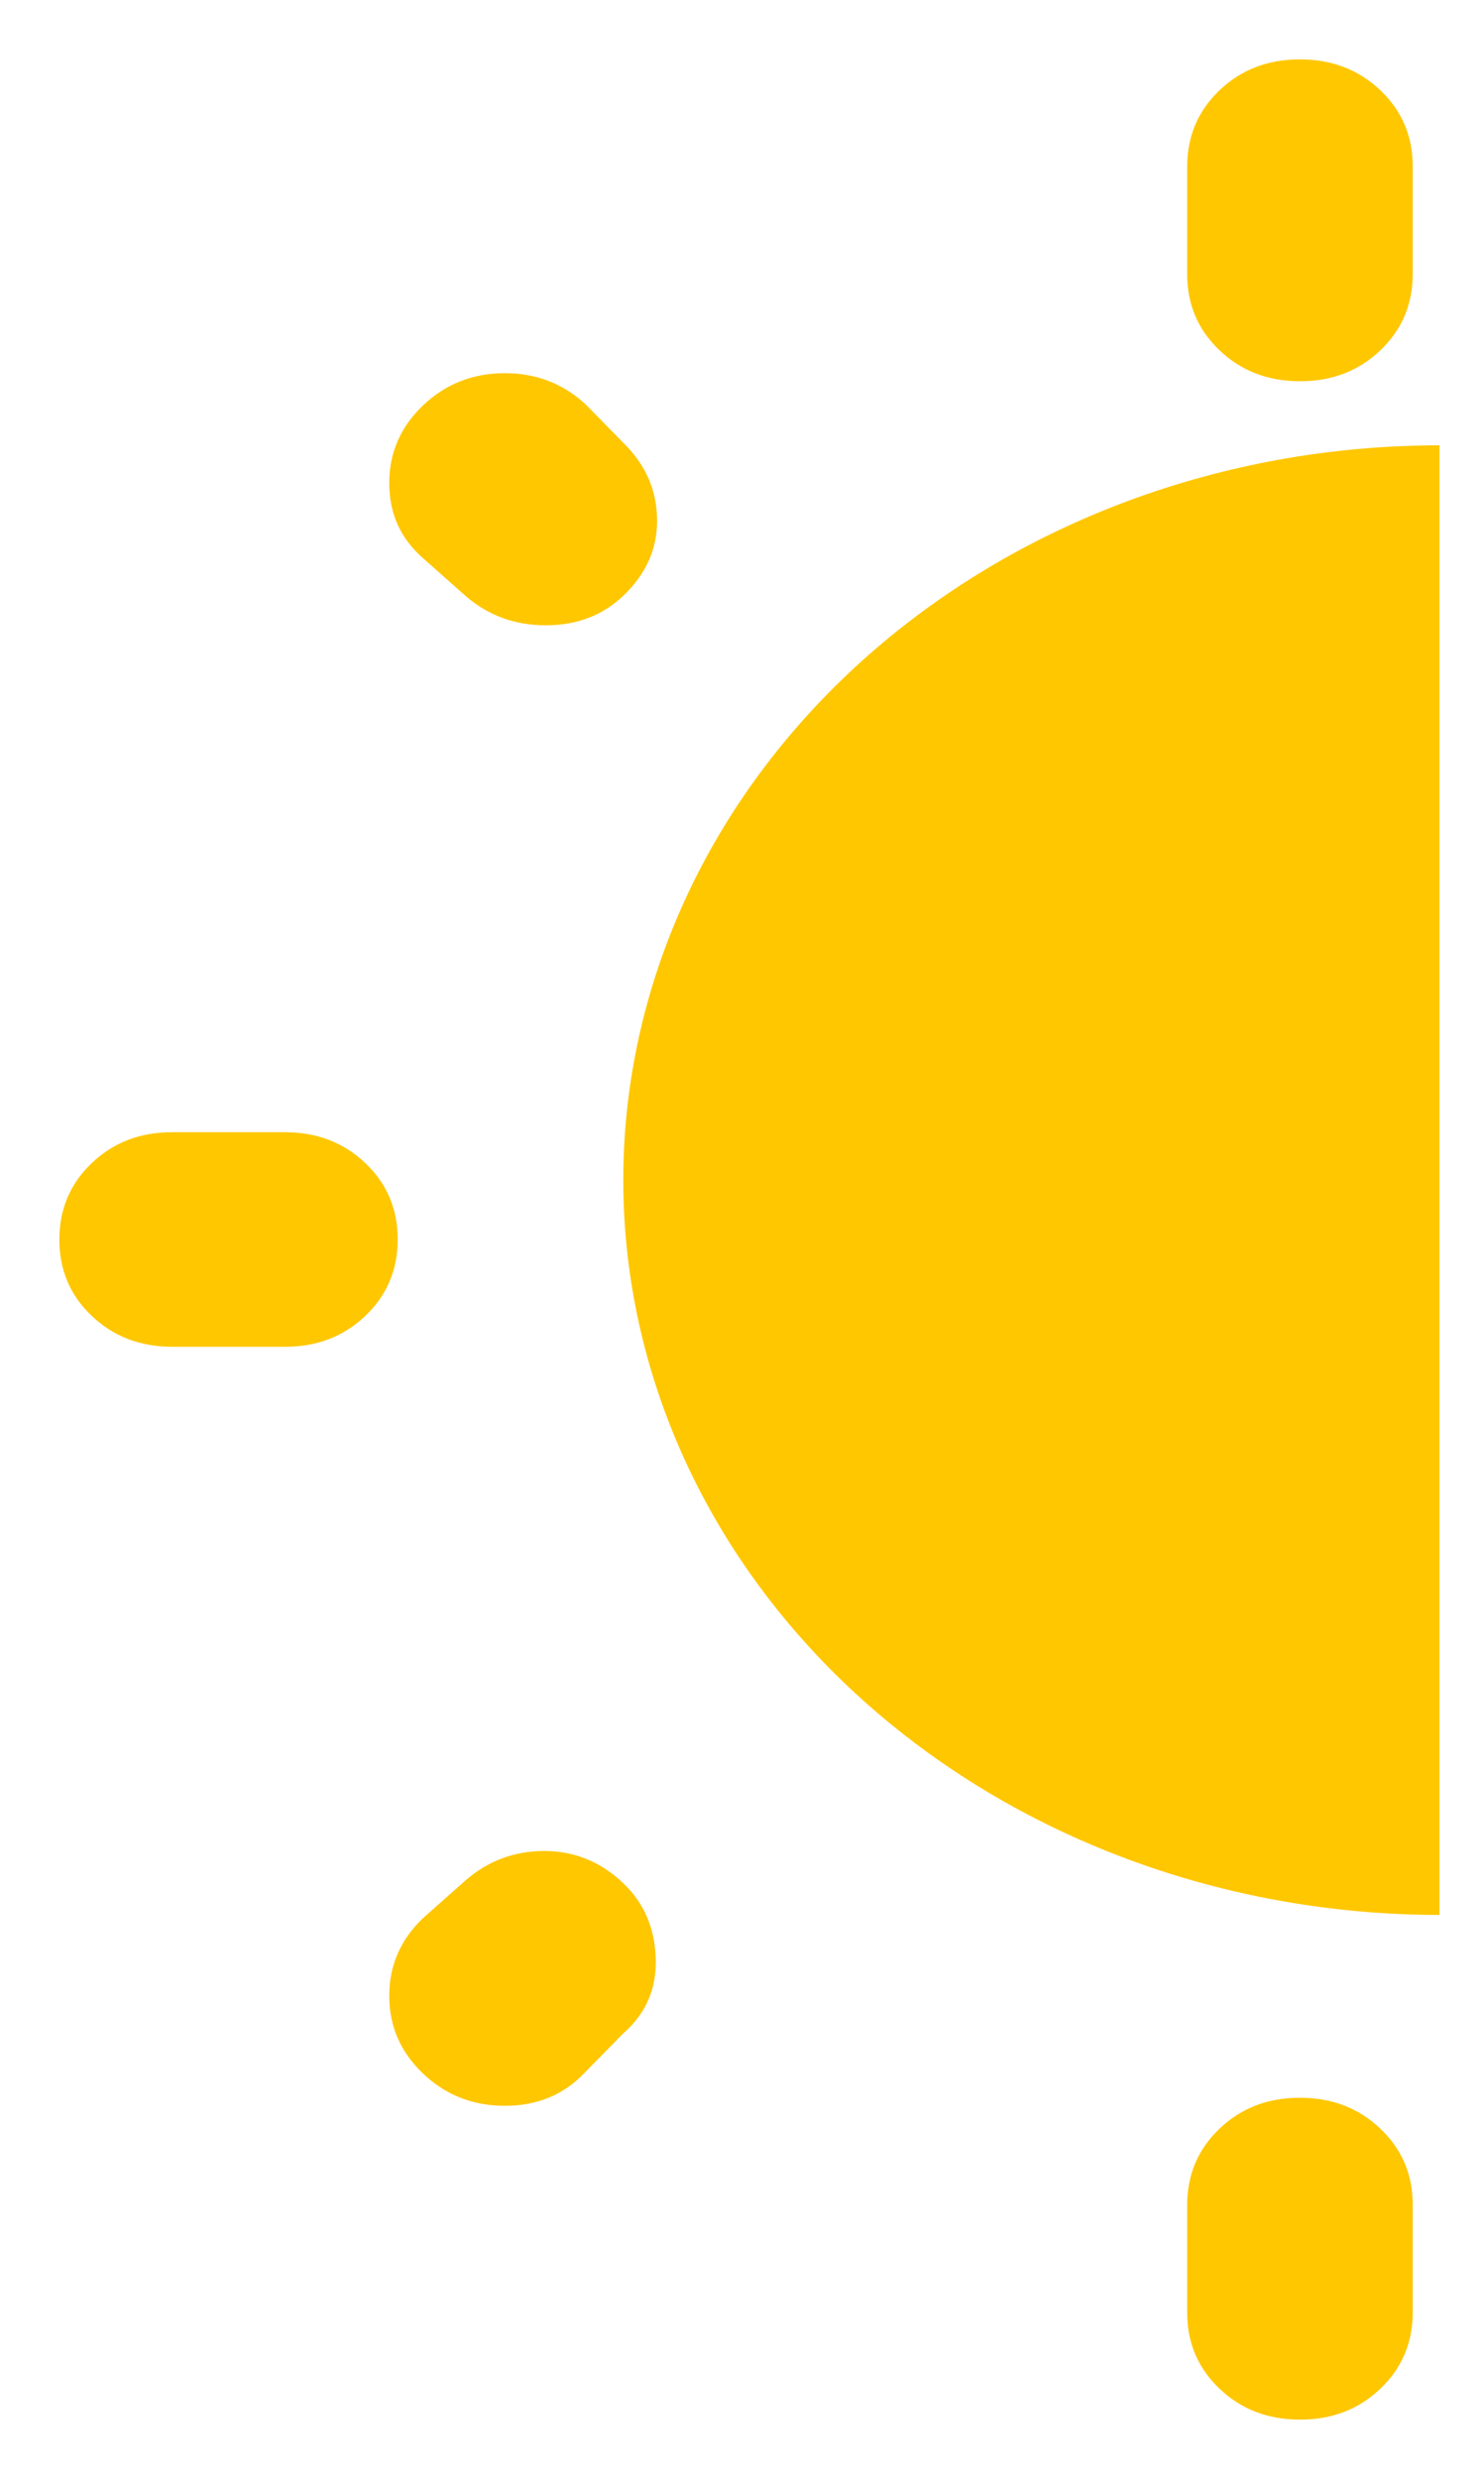 <svg width="100" height="167" viewBox="0 0 100 167" fill="none" xmlns="http://www.w3.org/2000/svg">
<g filter="url(#filter0_d_238_53)">
<path d="M87.597 21.682C85.444 21.682 83.638 20.988 82.179 19.6C80.719 18.213 79.993 16.497 79.998 14.455V7.227C79.998 5.18 80.727 3.462 82.186 2.074C83.645 0.687 85.449 -0.005 87.597 2.50079e-05C89.751 2.50079e-05 91.557 0.694 93.016 2.081C94.475 3.469 95.202 5.184 95.197 7.227V14.455C95.197 16.502 94.468 18.22 93.008 19.608C91.549 20.995 89.746 21.687 87.597 21.682ZM87.597 159C85.444 159 83.638 158.306 82.179 156.919C80.719 155.531 79.993 153.816 79.998 151.773V144.545C79.998 142.498 80.727 140.78 82.186 139.392C83.645 138.005 85.449 137.313 87.597 137.318C89.751 137.318 91.557 138.012 93.016 139.4C94.475 140.787 95.202 142.503 95.197 144.545V151.773C95.197 153.82 94.468 155.538 93.008 156.926C91.549 158.313 89.746 159.005 87.597 159ZM11.6 86.727C9.447 86.727 7.64 86.033 6.181 84.646C4.722 83.258 3.995 81.543 4 79.5C4 77.452 4.73 75.735 6.189 74.347C7.648 72.959 9.452 72.268 11.6 72.273H19.2C21.353 72.273 23.159 72.967 24.618 74.354C26.077 75.742 26.804 77.457 26.799 79.5C26.799 81.548 26.07 83.265 24.611 84.653C23.151 86.041 21.348 86.732 19.2 86.727H11.6ZM28.509 135.692C26.989 134.247 26.229 132.5 26.229 130.452C26.229 128.405 26.989 126.658 28.509 125.212L31.359 122.683C32.879 121.358 34.652 120.695 36.679 120.695C38.706 120.695 40.479 121.418 41.999 122.864C43.392 124.189 44.122 125.875 44.188 127.923C44.253 129.97 43.524 131.657 41.999 132.982L39.339 135.692C37.946 137.137 36.172 137.86 34.019 137.86C31.866 137.86 30.029 137.137 28.509 135.692ZM31.359 36.136L28.509 33.607C26.989 32.282 26.229 30.596 26.229 28.548C26.229 26.5 26.989 24.753 28.509 23.308C30.029 21.863 31.866 21.14 34.019 21.14C36.172 21.14 38.009 21.863 39.529 23.308L42.189 26.018C43.582 27.464 44.279 29.15 44.279 31.077C44.279 33.005 43.519 34.691 41.999 36.136C40.605 37.461 38.865 38.124 36.778 38.124C34.69 38.124 32.884 37.461 31.359 36.136Z" fill="#FFC700"/>
</g>
<path d="M97 30C89.777 30 82.625 31.28 75.952 33.768C69.279 36.256 63.216 39.902 58.109 44.498C53.002 49.095 48.951 54.552 46.187 60.557C43.423 66.563 42 73 42 79.5C42 86 43.423 92.437 46.187 98.443C48.951 104.448 53.002 109.905 58.109 114.502C63.216 119.098 69.279 122.744 75.952 125.232C82.625 127.72 89.777 129 97 129L97 79.5V30Z" fill="#FFC700"/>
<defs>
<filter id="filter0_d_238_53" x="0" y="0" width="99.197" height="167" filterUnits="userSpaceOnUse" color-interpolation-filters="sRGB">
<feFlood flood-opacity="0" result="BackgroundImageFix"/>
<feColorMatrix in="SourceAlpha" type="matrix" values="0 0 0 0 0 0 0 0 0 0 0 0 0 0 0 0 0 0 127 0" result="hardAlpha"/>
<feOffset dy="4"/>
<feGaussianBlur stdDeviation="2"/>
<feComposite in2="hardAlpha" operator="out"/>
<feColorMatrix type="matrix" values="0 0 0 0 0 0 0 0 0 0 0 0 0 0 0 0 0 0 0.25 0"/>
<feBlend mode="normal" in2="BackgroundImageFix" result="effect1_dropShadow_238_53"/>
<feBlend mode="normal" in="SourceGraphic" in2="effect1_dropShadow_238_53" result="shape"/>
</filter>
</defs>
</svg>
